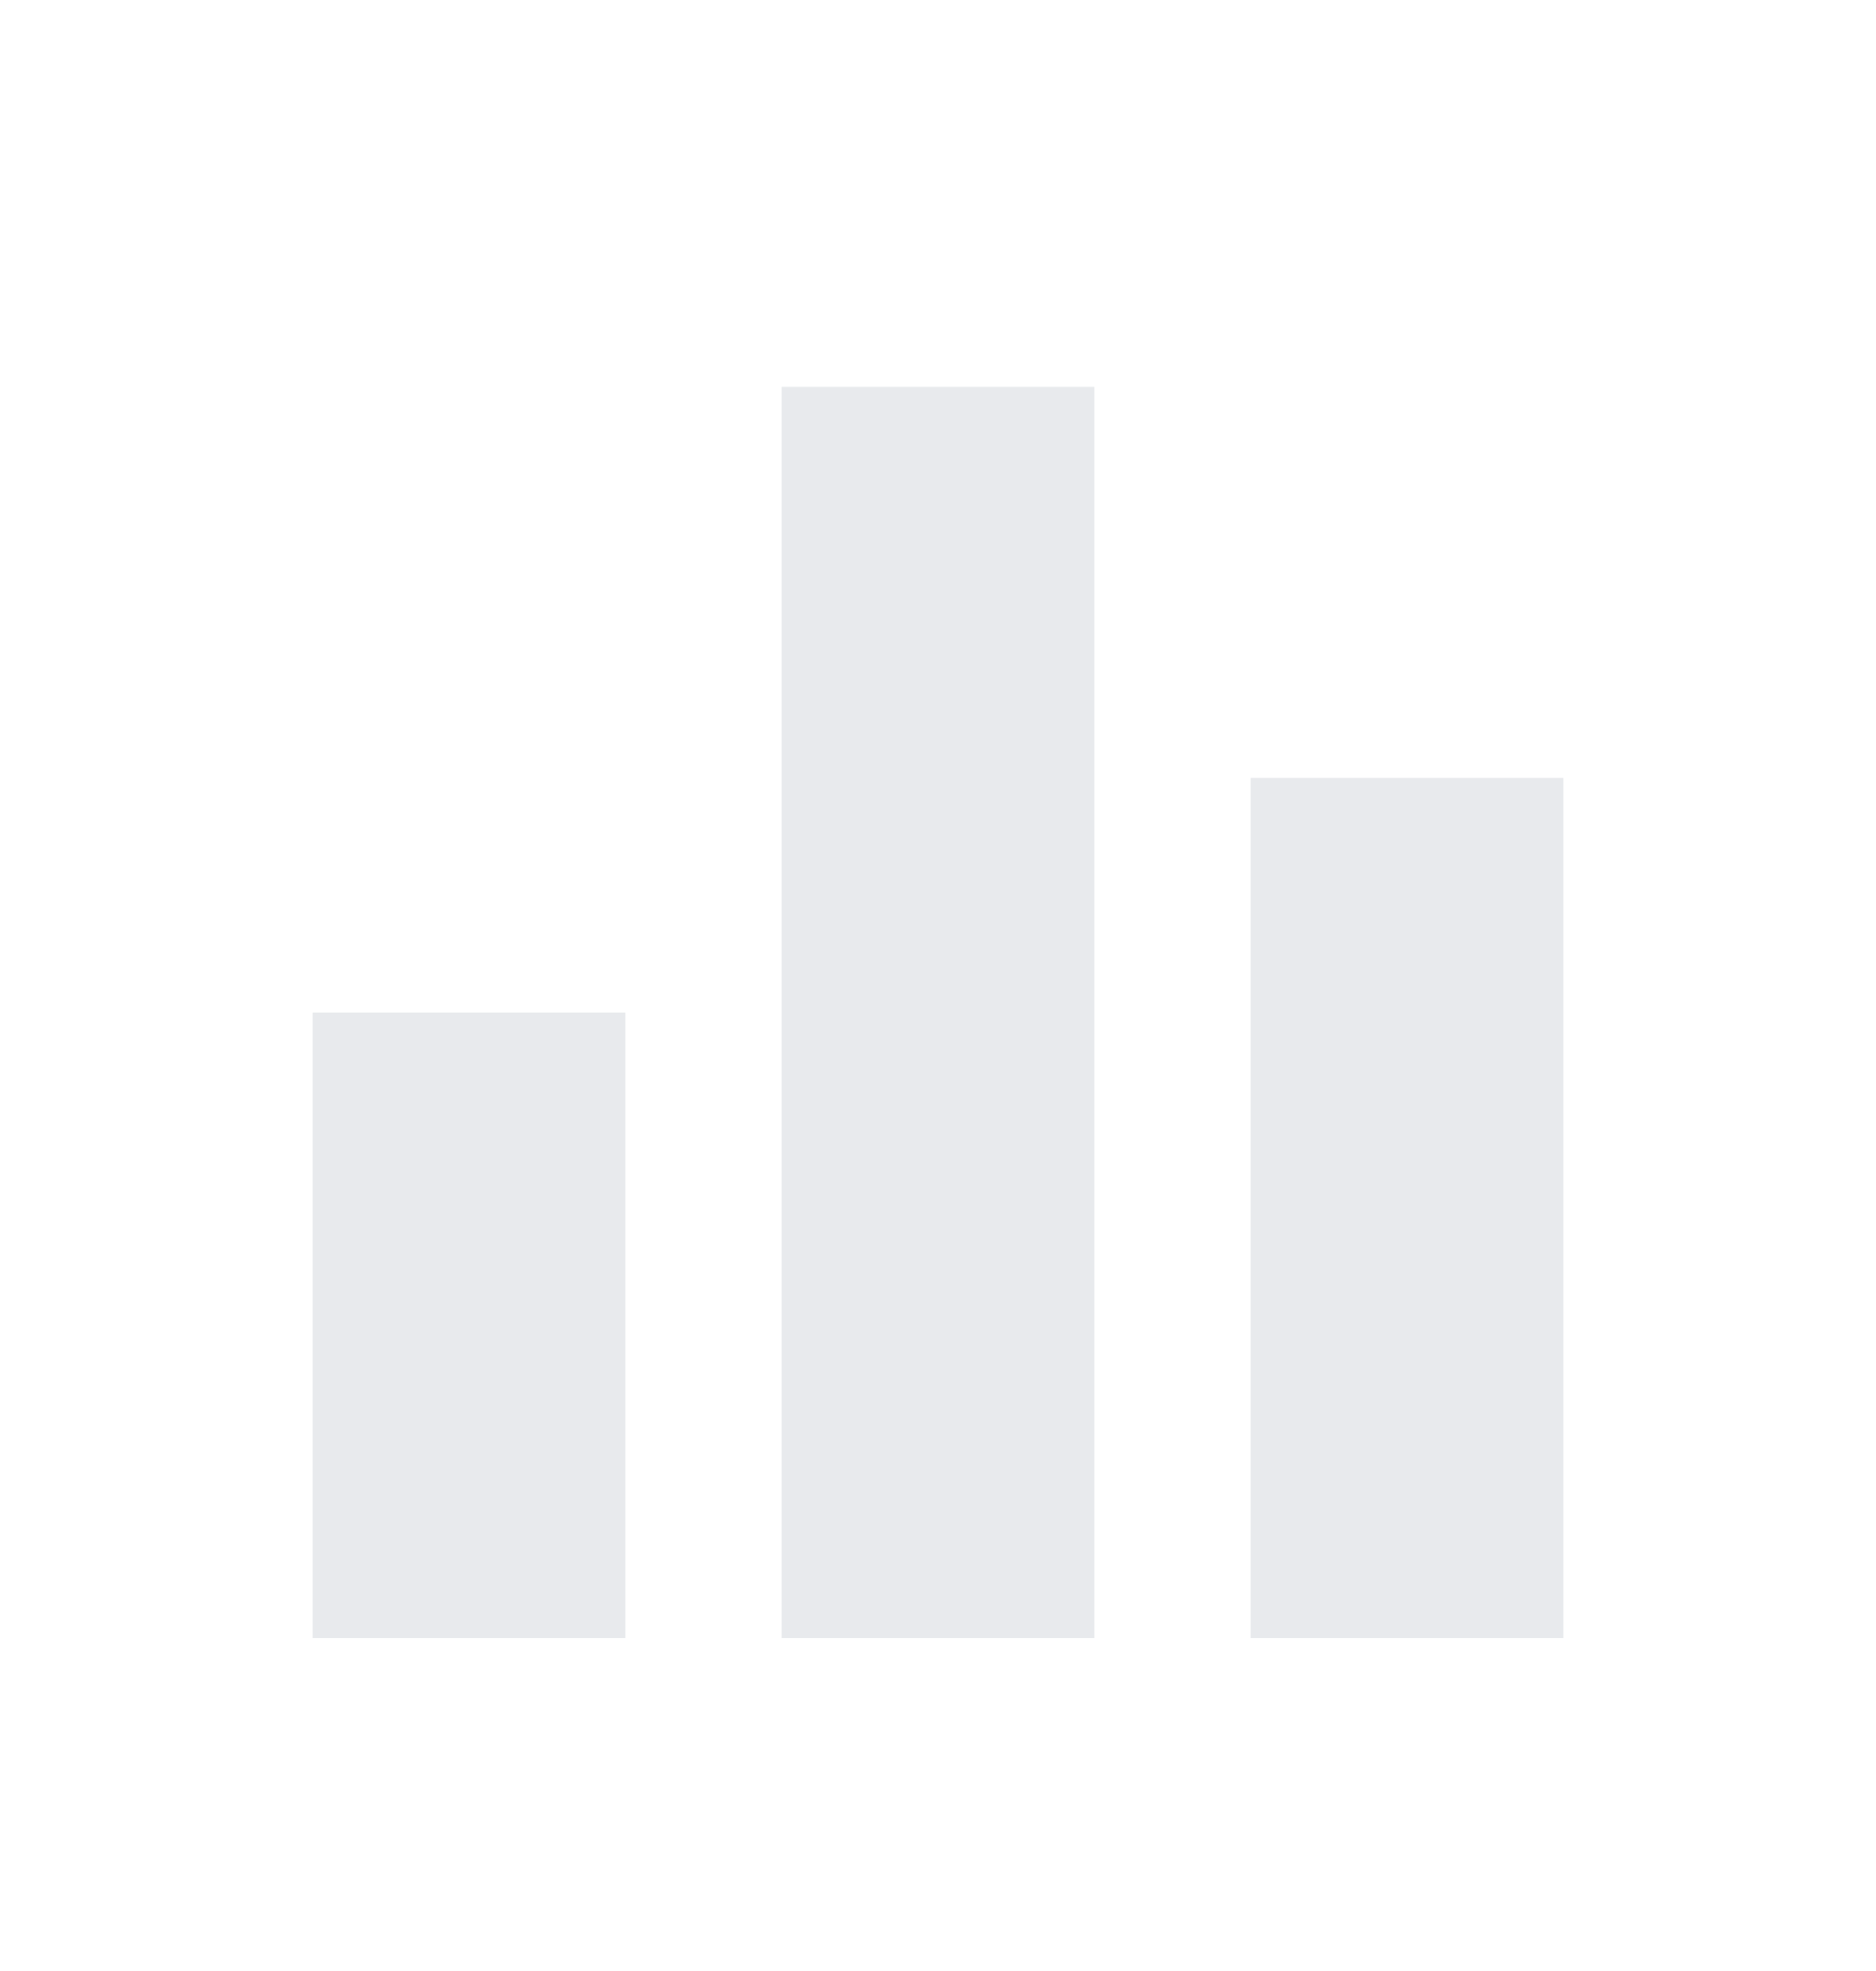 <svg width="20" height="21" viewBox="0 0 20 21" fill="none" xmlns="http://www.w3.org/2000/svg">
<path d="M3.333 17.456V10.79H6.667V17.456H3.333ZM8.333 17.456V4.123H11.667V17.456H8.333ZM13.333 17.456V8.29H16.667V17.456H13.333Z" fill="#E8EAED"/>
</svg>
